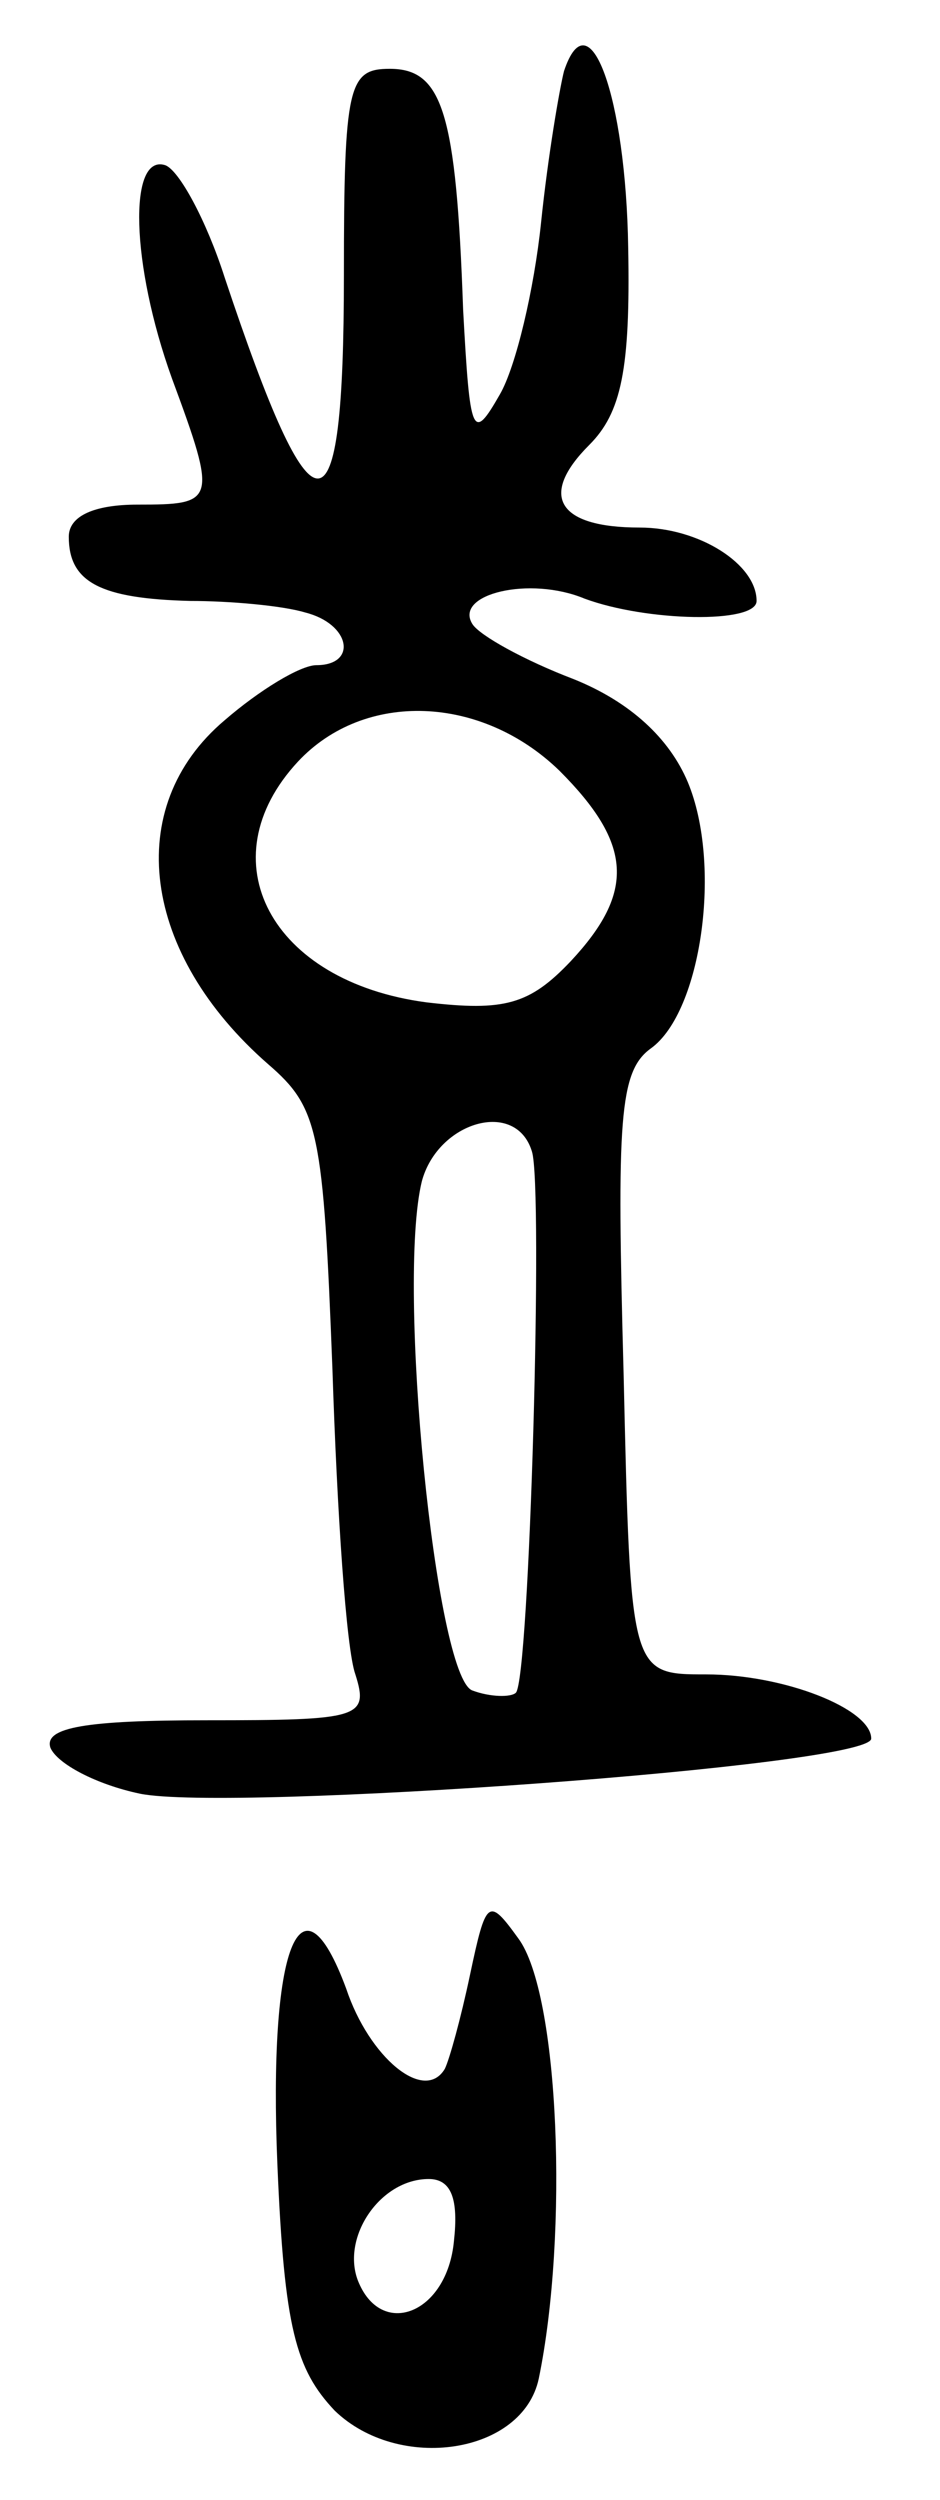 <svg version="1.0" xmlns="http://www.w3.org/2000/svg"
 width="41pt" height="109pt" viewBox="0 0 41 109"
 preserveAspectRatio="xMidYMid meet">
<g transform="translate(0,109) scale(0.1,-0.1)"
fill="#000000" stroke="none">
<path d="M246 1059 c-2 -8 -7 -37 -10 -66 -3 -29 -11 -63 -18 -75 -12 -21 -13
-18 -16 37 -3 86 -9 105 -32 105 -18 0 -20 -7 -20 -90 0 -118 -13 -118 -52 -1
-8 25 -20 47 -26 49 -16 5 -15 -43 3 -93 20 -54 19 -55 -15 -55 -19 0 -30 -5
-30 -14 0 -20 14 -27 53 -28 17 0 40 -2 50 -5 20 -5 23 -23 5 -23 -7 0 -25
-11 -40 -24 -45 -38 -36 -102 19 -150 22 -19 24 -29 28 -133 2 -62 6 -122 10
-133 6 -19 2 -20 -65 -20 -52 0 -71 -3 -68 -12 3 -7 20 -16 39 -20 39 -8 319
12 319 24 0 13 -38 28 -72 28 -33 0 -33 0 -36 131 -3 111 -2 132 12 142 22 16
31 80 16 116 -8 19 -25 35 -50 45 -21 8 -41 19 -44 24 -8 13 25 21 49 11 27
-10 75 -11 75 -1 0 16 -25 32 -51 32 -36 0 -44 14 -22 36 14 14 18 33 17 86
-1 66 -17 110 -28 77z m-2 -305 c32 -32 33 -53 5 -83 -18 -19 -29 -22 -63 -18
-68 9 -96 62 -56 105 29 31 80 29 114 -4z m-12 -166 c5 -15 -1 -230 -7 -236
-2 -2 -11 -2 -19 1 -16 6 -33 177 -22 222 7 26 41 36 48 13z"/>
<path d="M205 229 c-4 -19 -9 -37 -11 -41 -9 -15 -33 5 -43 35 -20 54 -34 18
-30 -77 3 -71 8 -89 25 -107 28 -27 82 -19 89 14 13 63 9 168 -9 192 -13 18
-14 17 -21 -16z m-7 -116 c-3 -32 -32 -43 -42 -17 -7 19 10 44 31 44 10 0 13
-9 11 -27z"/>
</g>
</svg>
